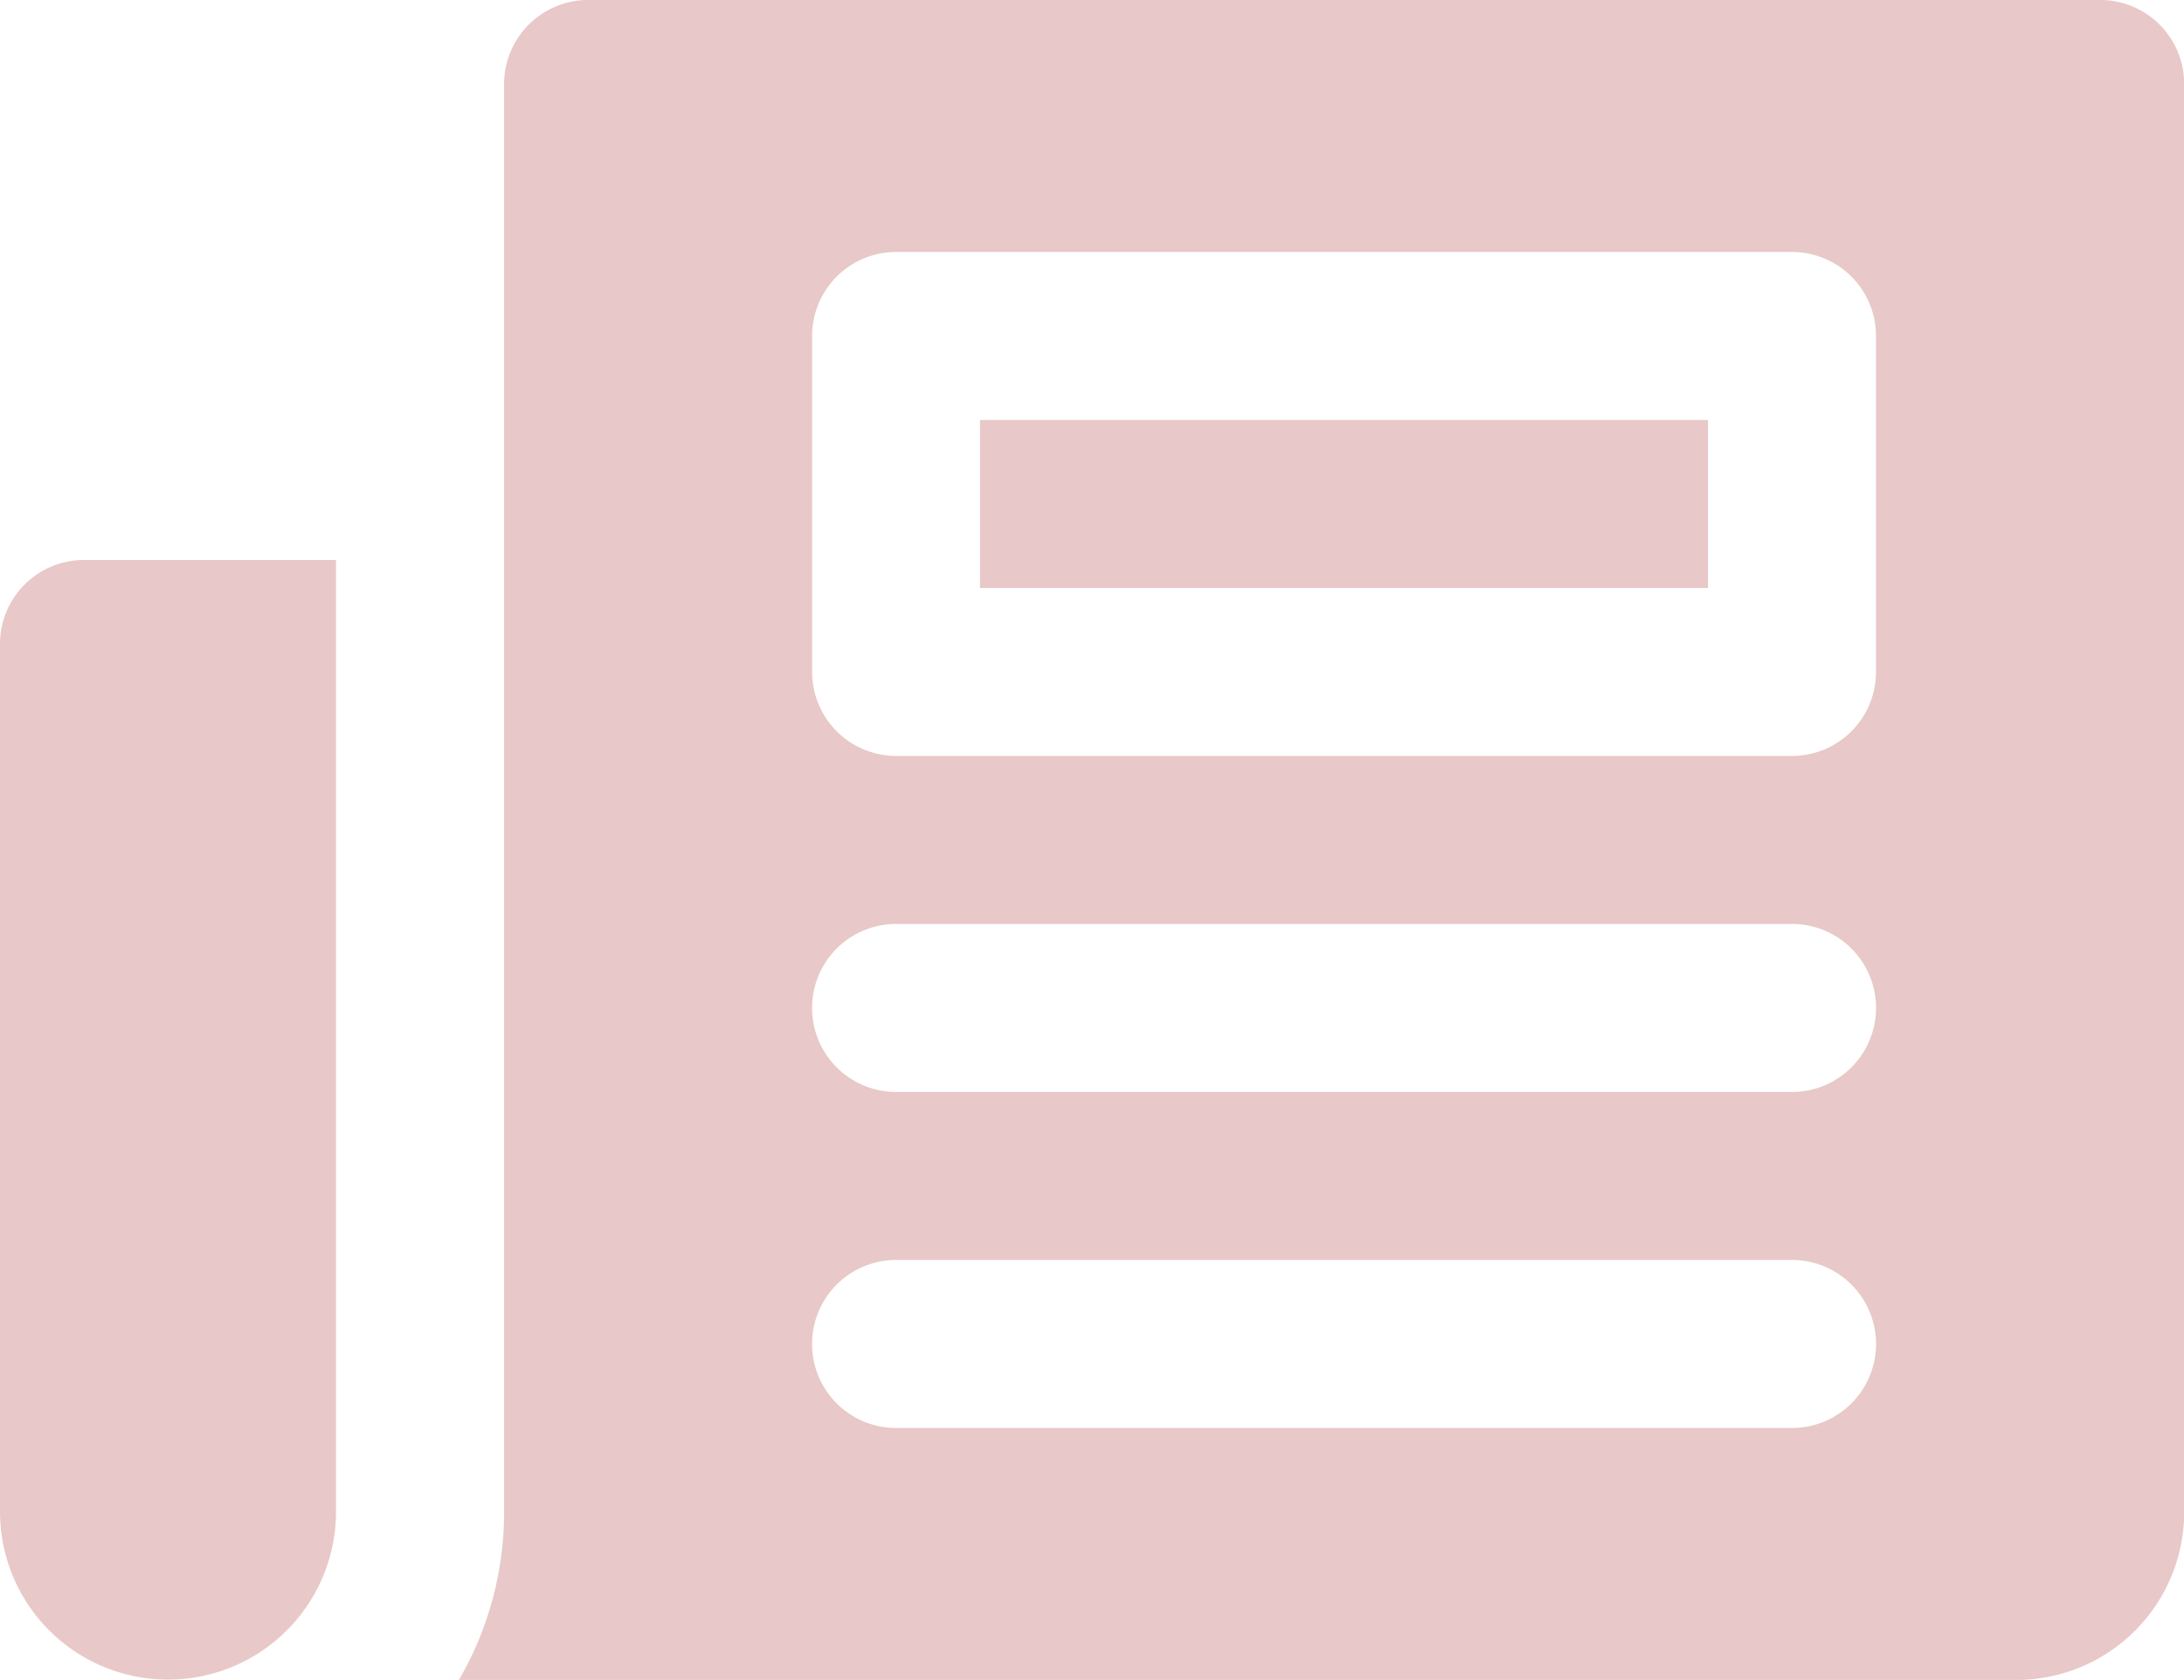 <svg xmlns="http://www.w3.org/2000/svg" width="24.166" height="18.589" viewBox="0 0 24.166 18.589"><defs><style>.a{fill:#e8c8c8;}</style></defs><path class="a" d="M61,312.929v9.6a1.859,1.859,0,0,0,3.718,0V312H61.929A.929.929,0,0,0,61,312.929Z" transform="translate(-61 -305.804)"/><path class="a" d="M236,287h8.055v1.859H236Z" transform="translate(-225.156 -282.353)"/><path class="a" d="M161.088,212h-16.73a.93.93,0,0,0-.929.929v15.8a3.694,3.694,0,0,1-.5,1.859h17.231a1.859,1.859,0,0,0,1.859-1.859v-15.8A.929.929,0,0,0,161.088,212Zm-3.408,15.8h-9.914a.929.929,0,1,1,0-1.859h9.914a.929.929,0,0,1,0,1.859Zm0-3.718h-9.914a.929.929,0,1,1,0-1.859h9.914a.929.929,0,0,1,0,1.859Zm.929-4.647a.929.929,0,0,1-.929.929h-9.914a.93.93,0,0,1-.929-.929v-3.718a.929.929,0,0,1,.929-.929h9.914a.929.929,0,0,1,.929.929Z" transform="translate(-137.851 -212)"/></svg>